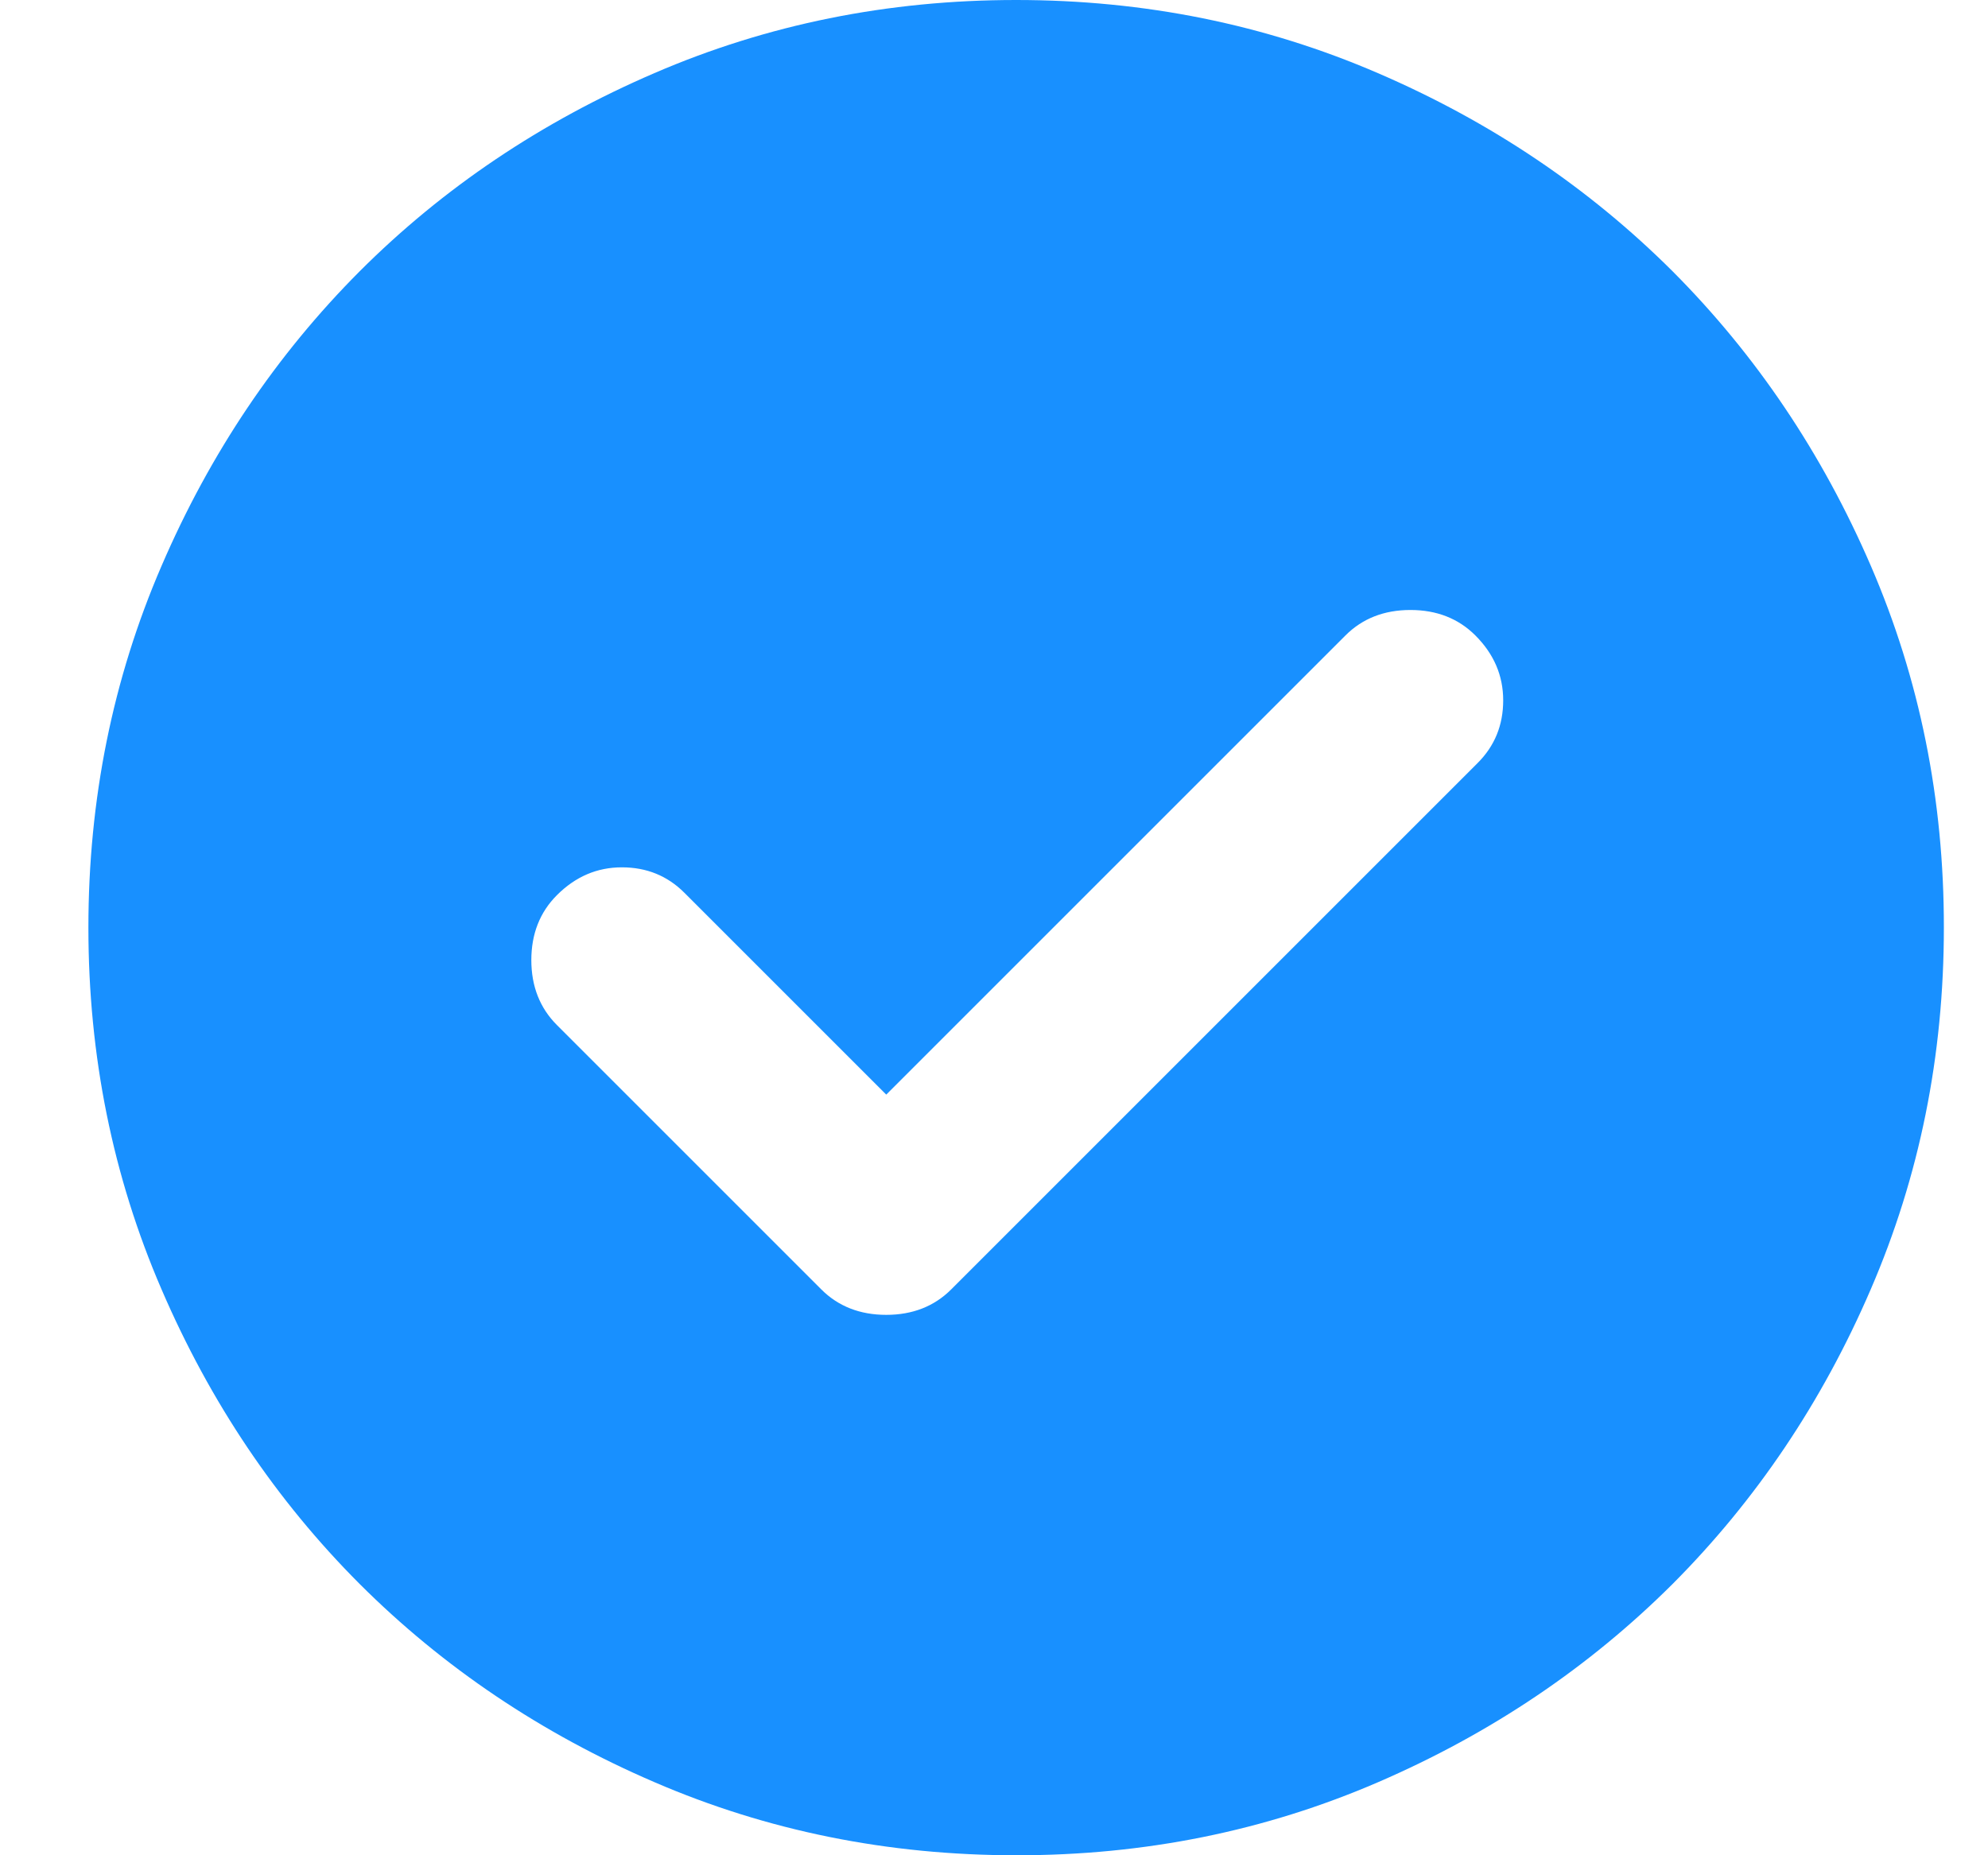 <svg width="15" height="14" viewBox="0 0 15 14" fill="none" xmlns="http://www.w3.org/2000/svg">
<path d="M6.687 8.26L5.164 6.737C5.036 6.609 4.879 6.545 4.692 6.545C4.505 6.545 4.342 6.615 4.202 6.755C4.074 6.883 4.009 7.047 4.009 7.245C4.009 7.443 4.074 7.607 4.202 7.735L6.197 9.73C6.325 9.858 6.489 9.922 6.687 9.922C6.885 9.922 7.049 9.858 7.177 9.73L11.149 5.758C11.278 5.629 11.342 5.472 11.342 5.285C11.342 5.098 11.272 4.935 11.132 4.795C11.004 4.667 10.84 4.603 10.642 4.603C10.444 4.603 10.28 4.667 10.152 4.795L6.687 8.26ZM7.667 14C6.699 14 5.789 13.816 4.937 13.448C4.085 13.081 3.344 12.582 2.714 11.953C2.084 11.322 1.586 10.582 1.219 9.73C0.851 8.878 0.667 7.968 0.667 7C0.667 6.032 0.851 5.122 1.219 4.27C1.586 3.418 2.085 2.678 2.714 2.047C3.344 1.417 4.085 0.919 4.937 0.552C5.789 0.184 6.699 0 7.667 0C8.635 0 9.545 0.184 10.397 0.552C11.249 0.919 11.989 1.418 12.62 2.047C13.249 2.678 13.748 3.418 14.116 4.27C14.484 5.122 14.668 6.032 14.667 7C14.667 7.968 14.483 8.878 14.115 9.73C13.748 10.582 13.249 11.322 12.62 11.953C11.989 12.582 11.249 13.081 10.397 13.449C9.545 13.817 8.635 14.001 7.667 14Z" fill="#1890FF"/>
</svg>
